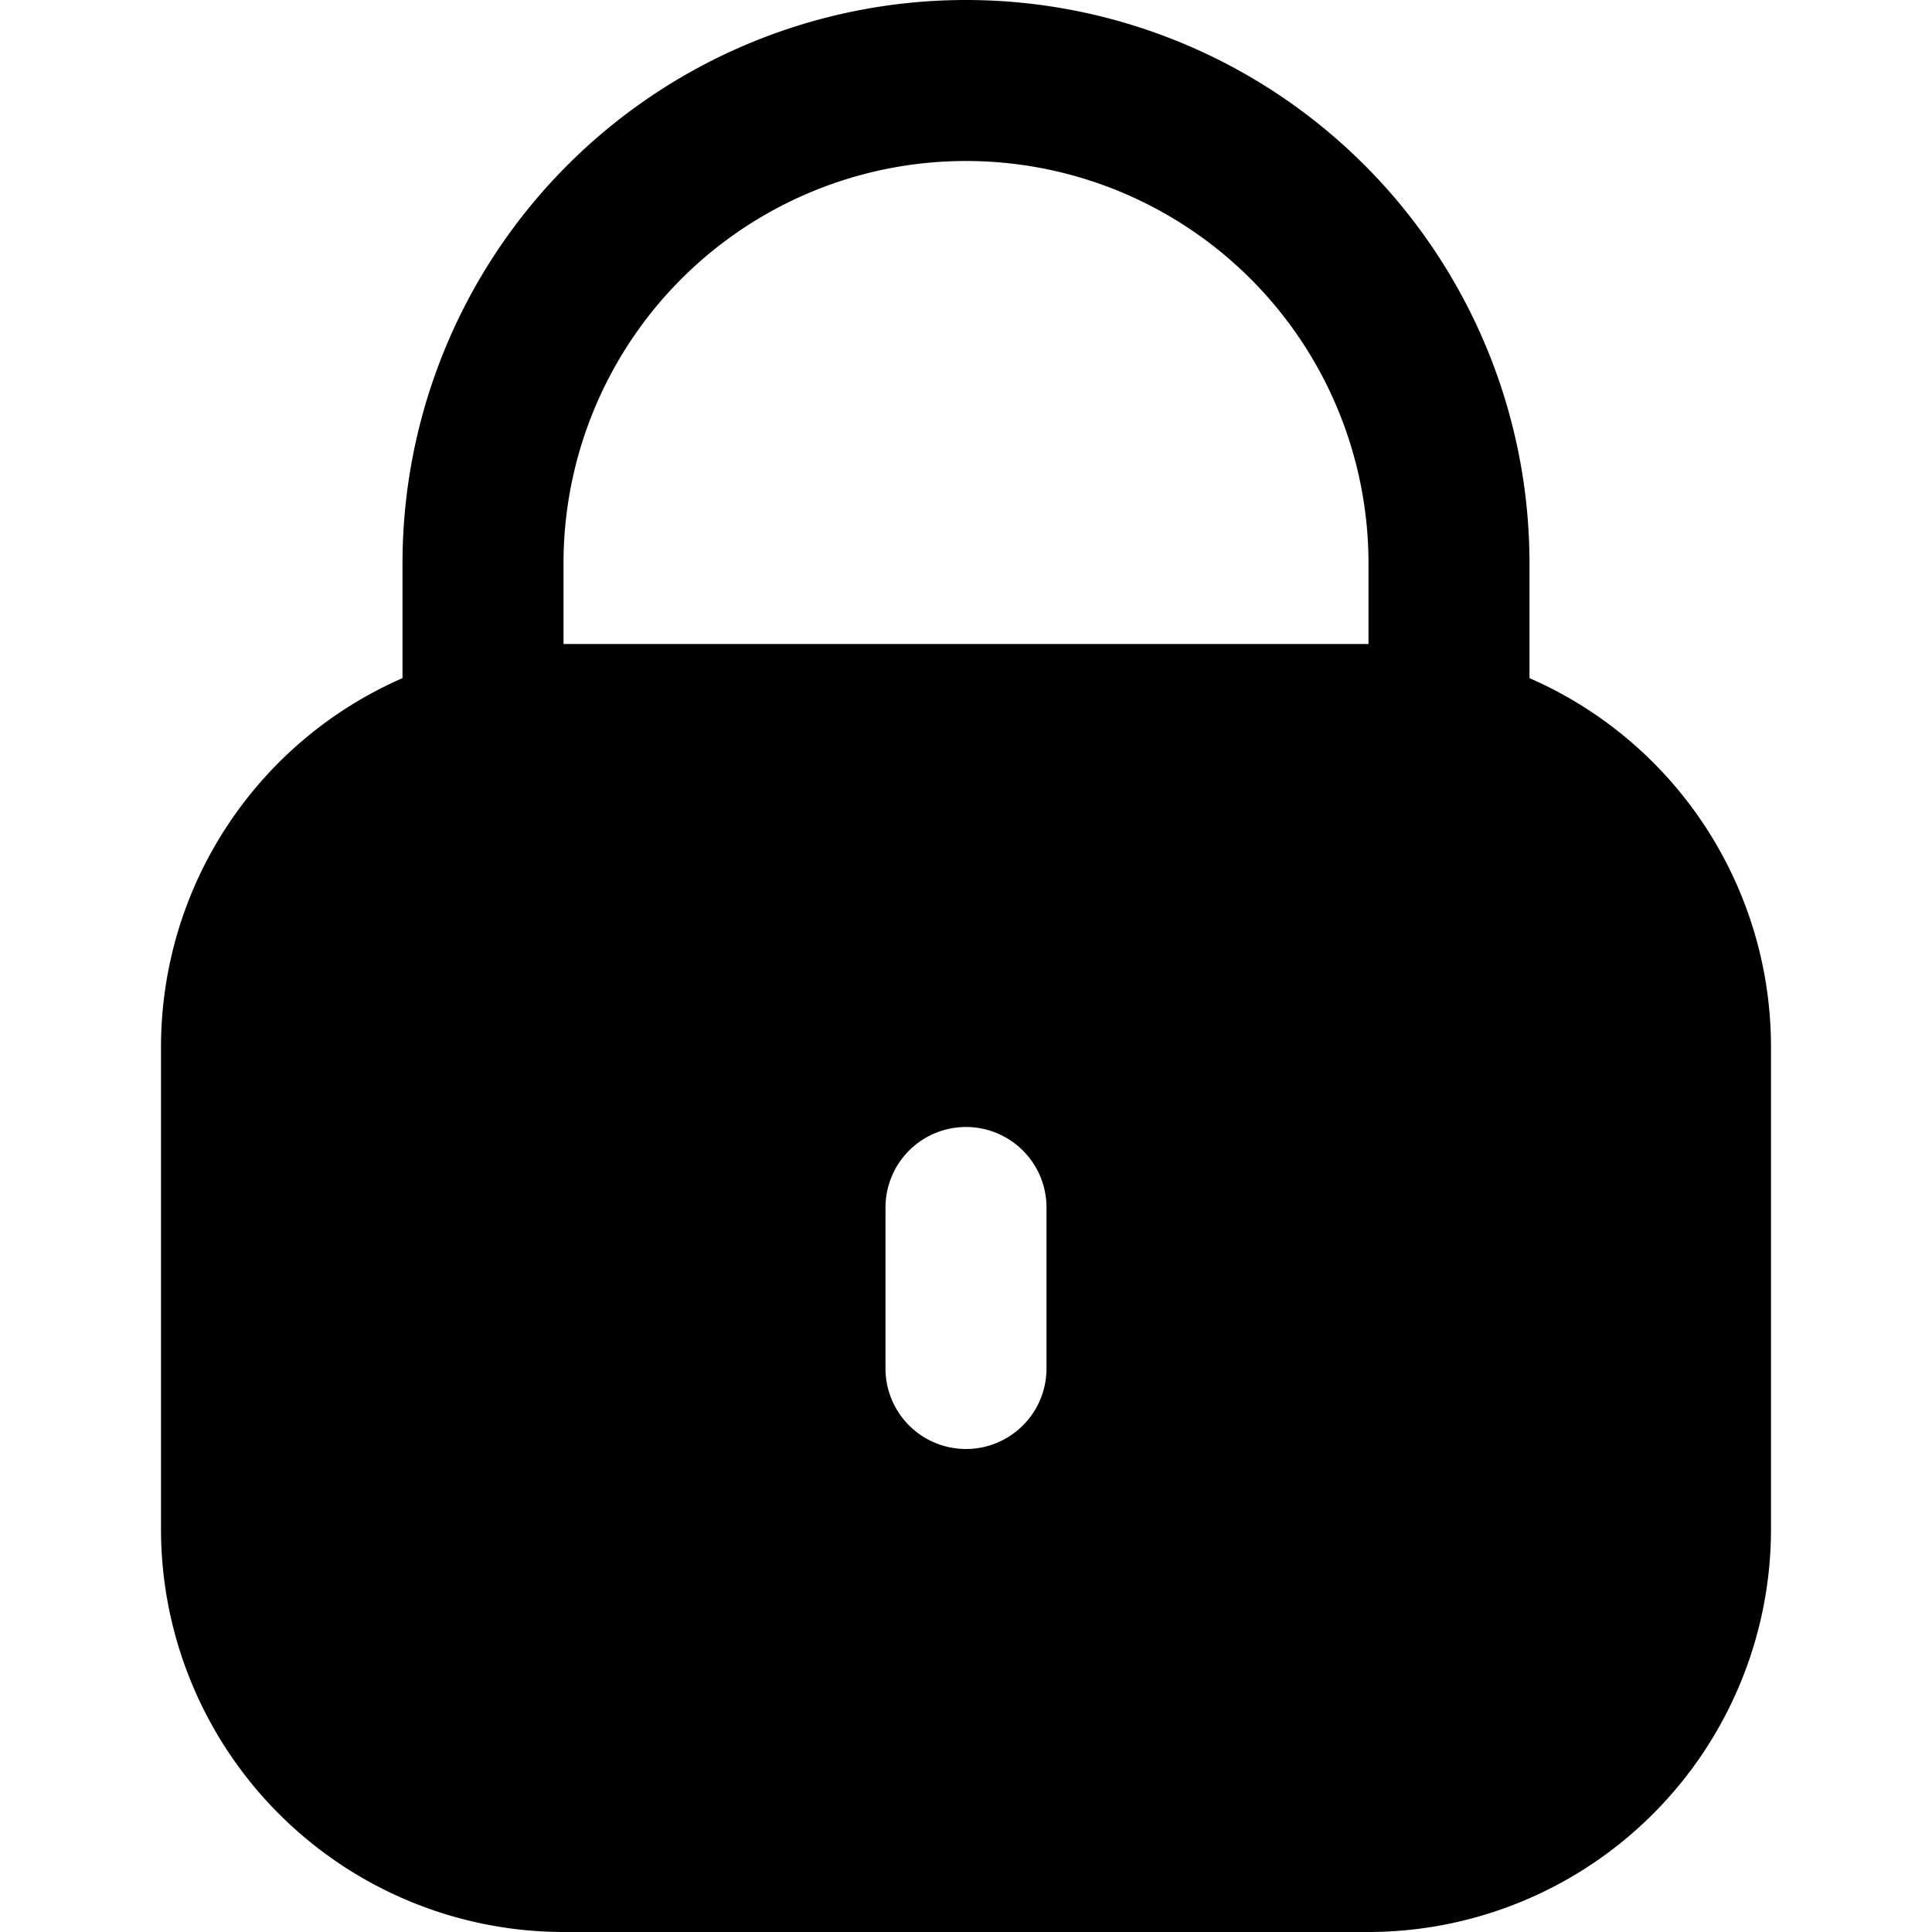 <svg id="Filled" xmlns="http://www.w3.org/2000/svg" viewBox="0 0 24 24"><title>71 lock</title><path d="M19,8.424V7A7,7,0,0,0,5,7V8.424A5,5,0,0,0,2,13v6a5.006,5.006,0,0,0,5,5H17a5.006,5.006,0,0,0,5-5V13A5,5,0,0,0,19,8.424ZM13,17a1,1,0,0,1-2,0V15a1,1,0,0,1,2,0Zm4-9H7V7A5,5,0,0,1,17,7Z"/></svg>
